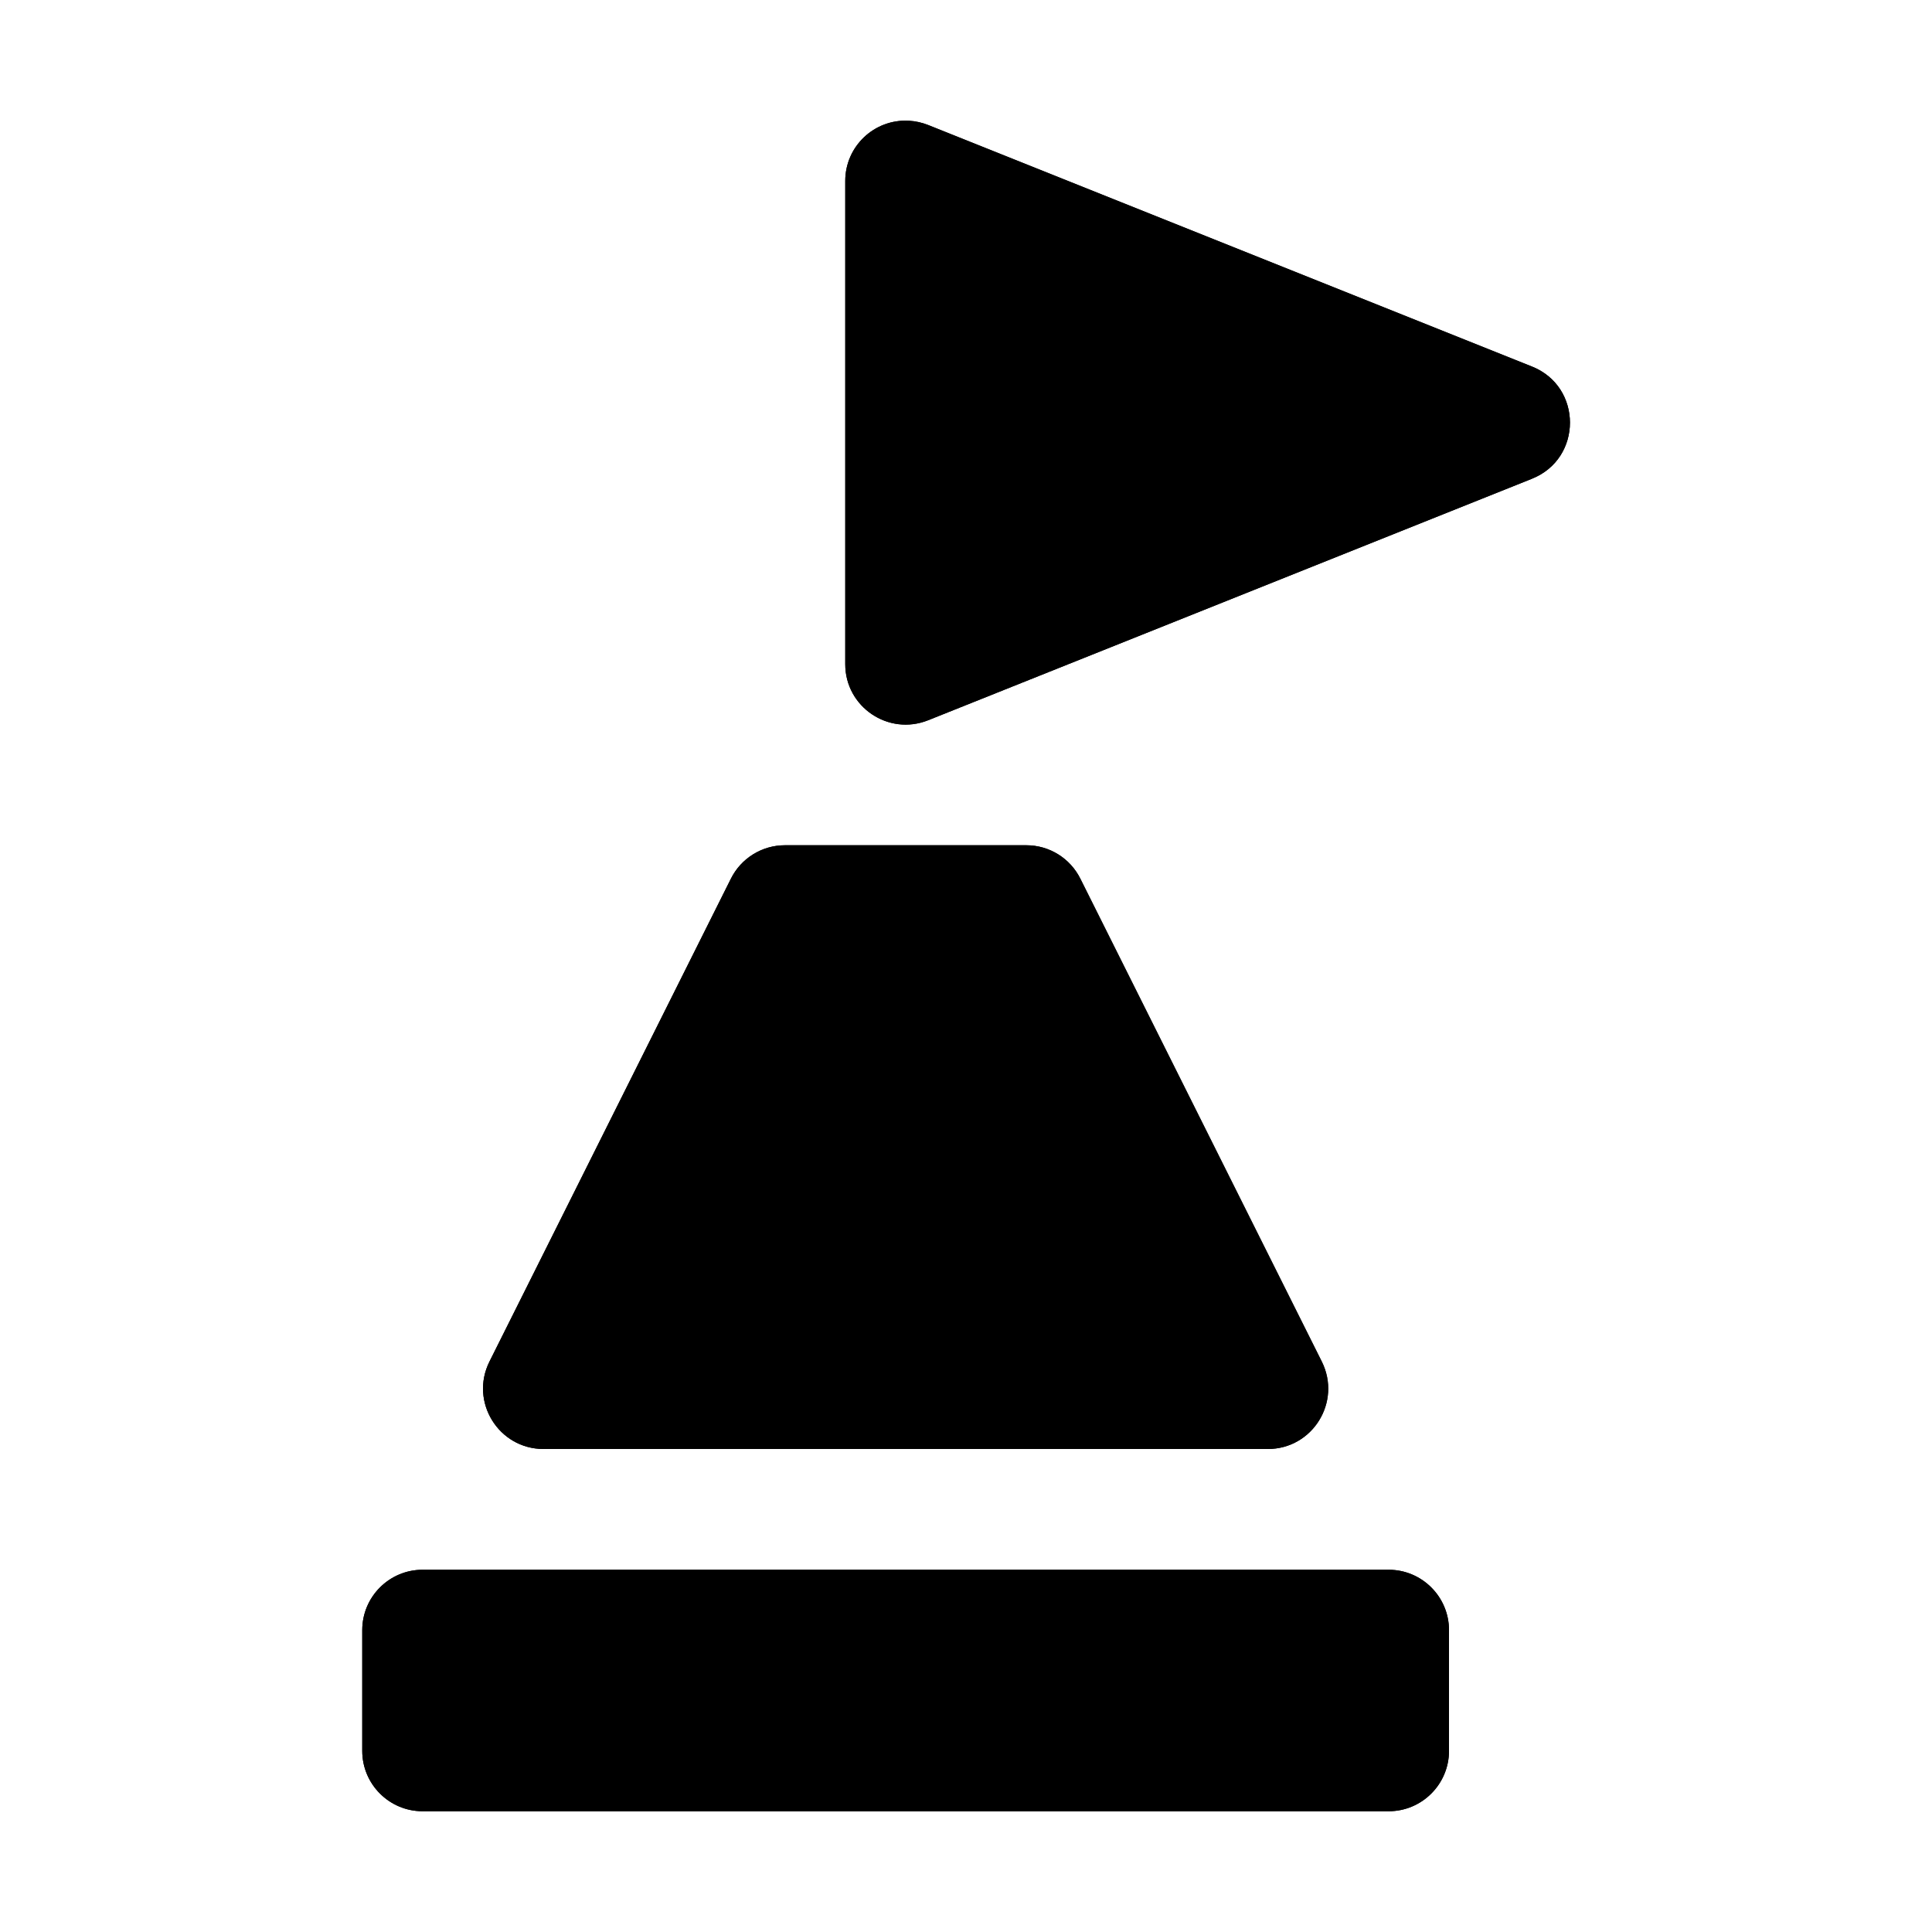 <?xml version="1.0" encoding="utf-8" ?>
<svg baseProfile="full" height="16" version="1.1" width="16" xmlns="http://www.w3.org/2000/svg" xmlns:ev="http://www.w3.org/2001/xml-events" xmlns:xlink="http://www.w3.org/1999/xlink"><defs /><path d="m 551.527,401 c -0.287,-0.016 -0.528,0.213 -0.527,0.5 v 4 c -3.3e-4,0.354 0.357,0.596 0.686,0.465 l 5,-2 c 0.421,-0.167 0.421,-0.763 0,-0.93 l -5,-2 c -0.051,-0.02 -0.104,-0.032 -0.158,-0.035 z M 550.5,407 c -0.19,1.7e-4 -0.363,0.108 -0.447,0.277 l -2,4 c -0.165,0.332 0.076,0.722 0.447,0.723 h 6 c 0.371,-3.7e-4 0.612,-0.39 0.447,-0.723 l -2,-4 C 552.863,407.108 552.69,407 552.5,407 Z m -3,6 c -0.276,3e-5 -0.5,0.224 -0.5,0.5 v 1 c 3e-5,0.276 0.224,0.5 0.5,0.5 h 8 c 0.276,-3e-5 0.5,-0.224 0.5,-0.5 v -1 c -3e-5,-0.276 -0.224,-0.5 -0.5,-0.5 z" fill="#000" transform="translate(8.0,8.0) translate(-552.0,-408.0)" /><path d="m 551.527,401 c -0.287,-0.016 -0.528,0.213 -0.527,0.5 v 4 c -3.3e-4,0.354 0.357,0.596 0.686,0.465 l 5,-2 c 0.421,-0.167 0.421,-0.763 0,-0.93 l -5,-2 c -0.051,-0.02 -0.104,-0.032 -0.158,-0.035 z M 550.5,407 c -0.19,1.7e-4 -0.363,0.108 -0.447,0.277 l -2,4 c -0.165,0.332 0.076,0.722 0.447,0.723 h 6 c 0.371,-3.7e-4 0.612,-0.39 0.447,-0.723 l -2,-4 C 552.863,407.108 552.69,407 552.5,407 Z m -3,6 c -0.276,3e-5 -0.5,0.224 -0.5,0.5 v 1 c 3e-5,0.276 0.224,0.5 0.5,0.5 h 8 c 0.276,-3e-5 0.5,-0.224 0.5,-0.5 v -1 c -3e-5,-0.276 -0.224,-0.5 -0.5,-0.5 z" fill="#000" transform="translate(8.0,8.0) translate(-552.0,-408.0)" /></svg>